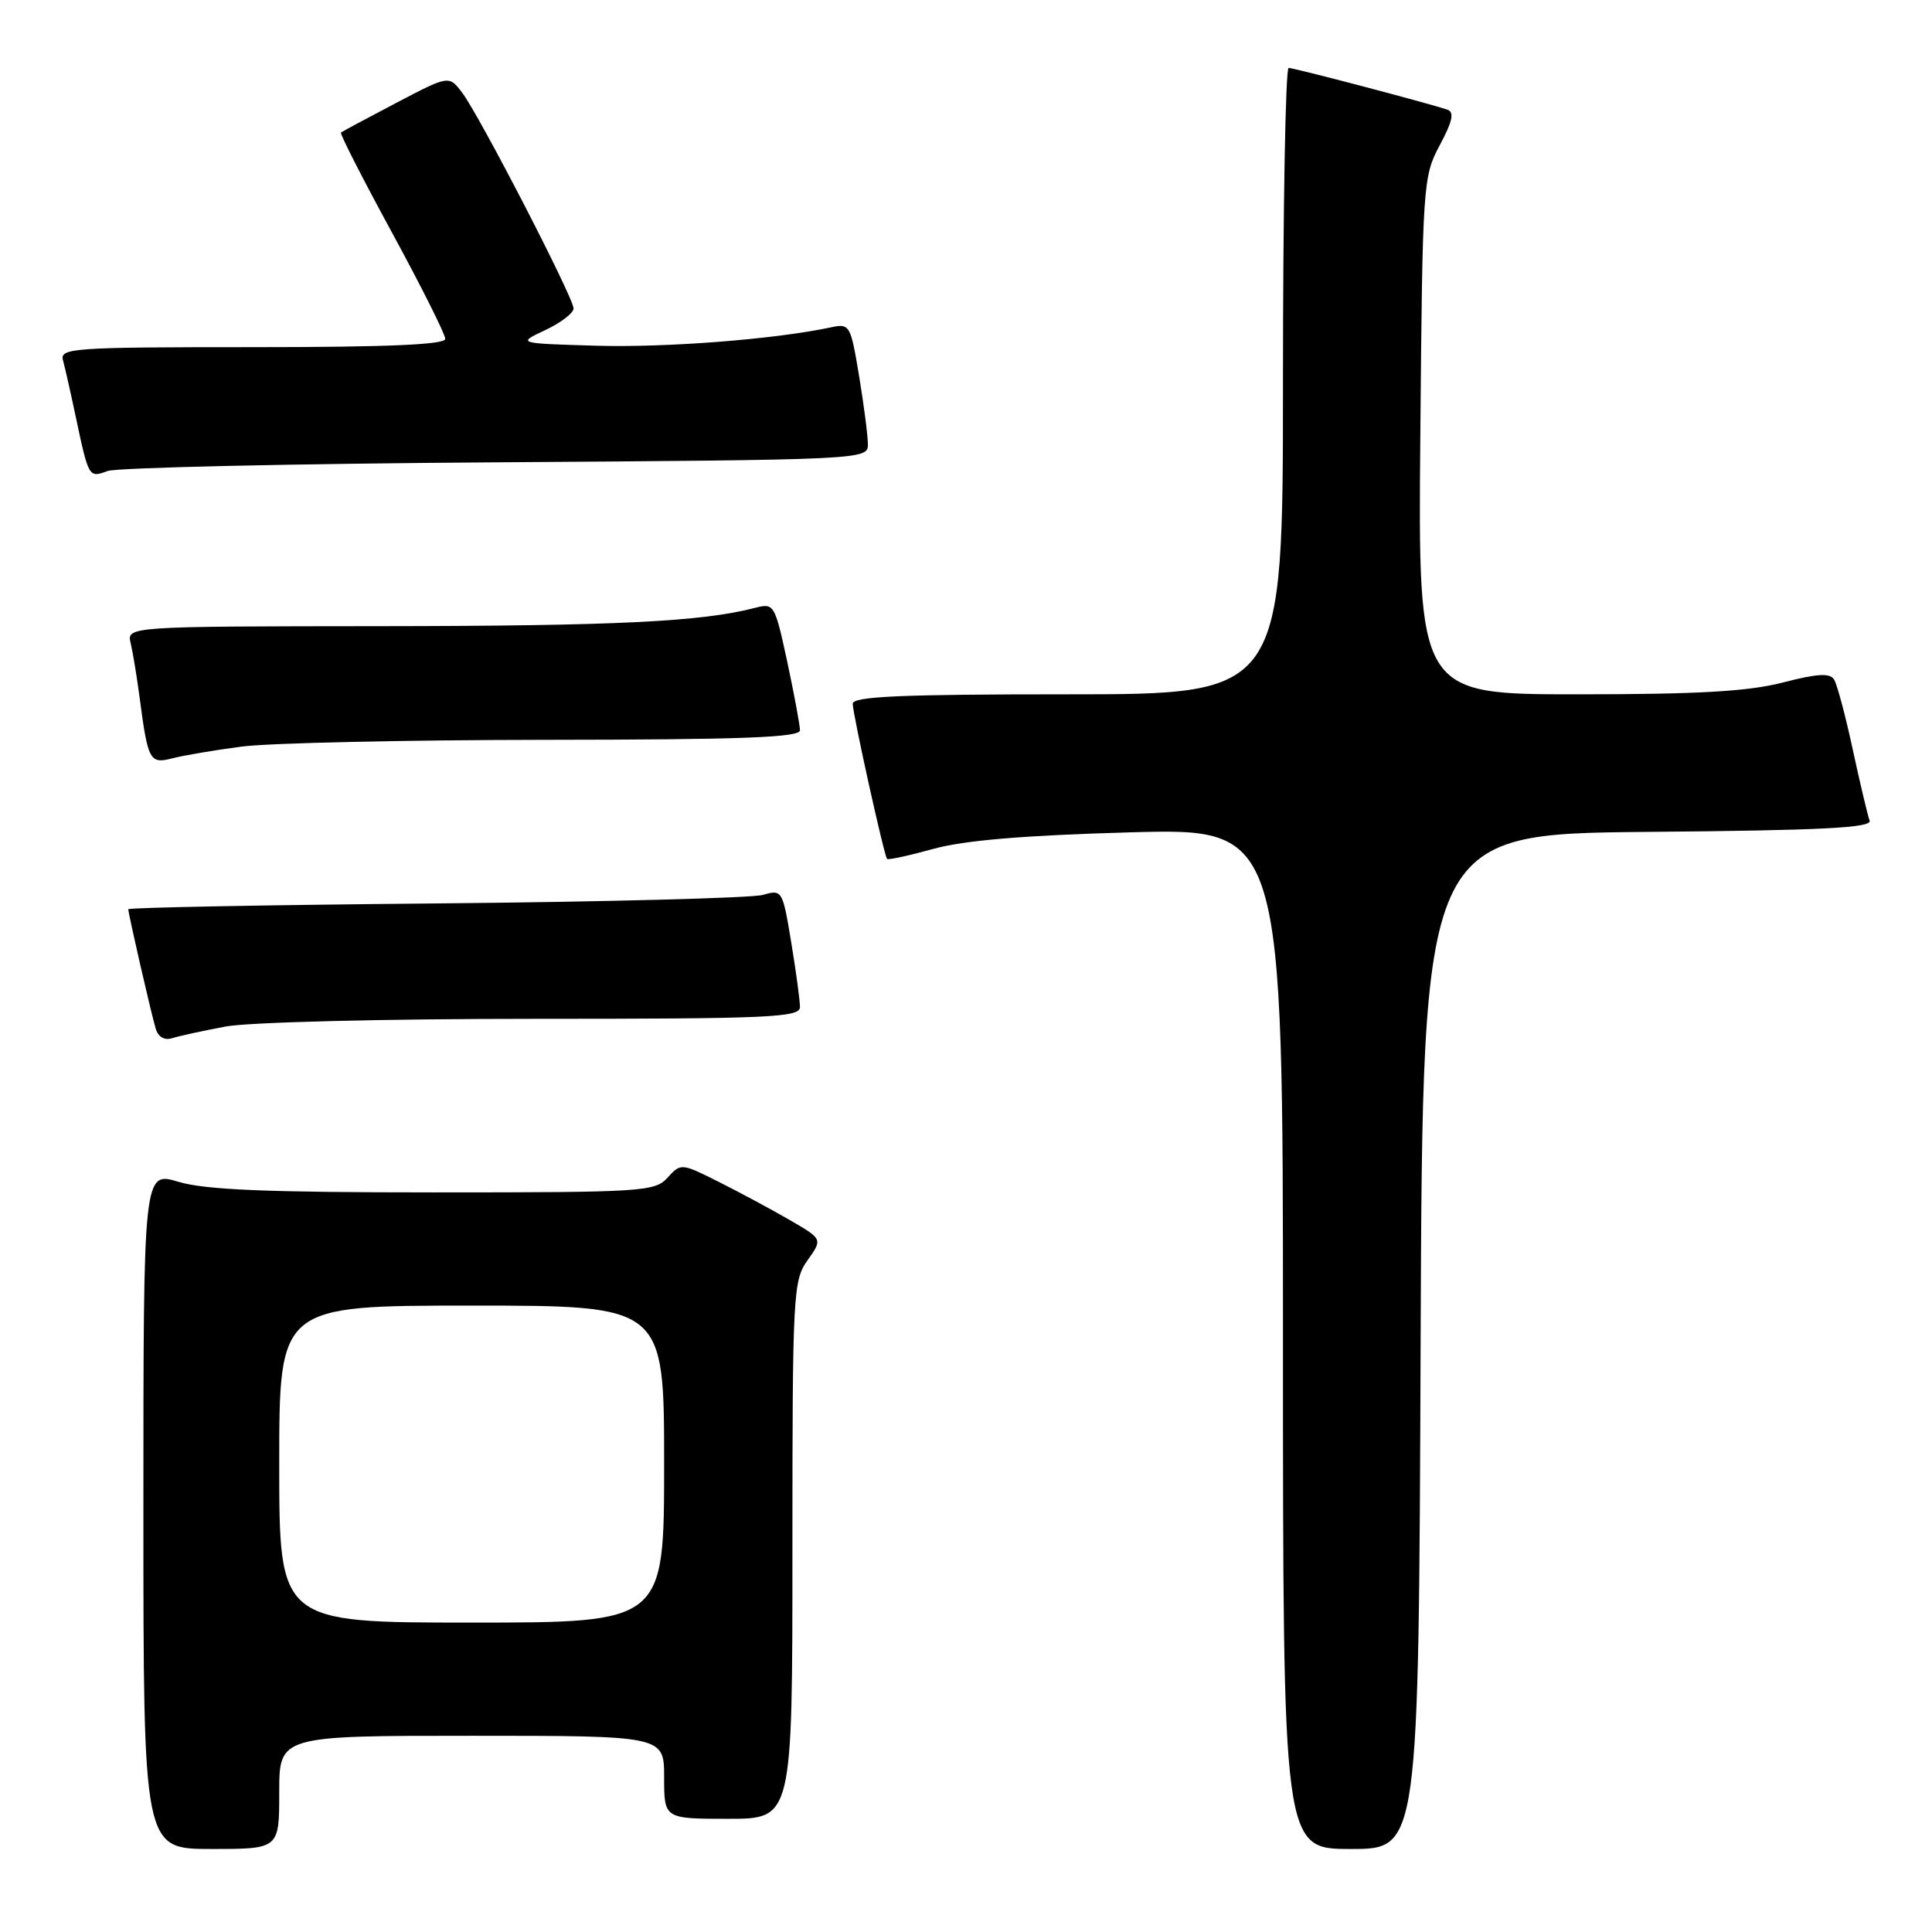 <?xml version="1.0" encoding="UTF-8" standalone="no"?>
<!DOCTYPE svg PUBLIC "-//W3C//DTD SVG 1.1//EN" "http://www.w3.org/Graphics/SVG/1.1/DTD/svg11.dtd" >
<svg xmlns="http://www.w3.org/2000/svg" xmlns:xlink="http://www.w3.org/1999/xlink" version="1.1" viewBox="0 0 256 256">
 <g >
 <path fill="currentColor"
d=" M 37.00 237.50 C 37.00 230.00 37.00 230.00 62.50 230.00 C 88.00 230.00 88.00 230.00 88.00 235.50 C 88.00 241.00 88.00 241.00 96.50 241.00 C 105.00 241.00 105.00 241.00 105.00 205.40 C 105.00 171.41 105.09 169.68 107.00 167.00 C 109.00 164.19 109.00 164.19 104.75 161.72 C 102.41 160.36 98.19 158.09 95.37 156.67 C 90.28 154.11 90.22 154.10 88.46 156.04 C 86.78 157.90 85.21 158.00 57.50 158.00 C 35.35 158.00 27.20 157.66 23.66 156.60 C 19.00 155.20 19.00 155.20 19.00 200.10 C 19.00 245.00 19.00 245.00 28.00 245.00 C 37.00 245.00 37.00 245.00 37.00 237.50 Z  M 188.24 177.75 C 188.50 110.50 188.50 110.50 218.35 110.23 C 241.54 110.03 248.10 109.69 247.73 108.73 C 247.48 108.06 246.48 103.84 245.51 99.37 C 244.55 94.89 243.43 90.70 243.03 90.05 C 242.48 89.15 240.83 89.25 236.26 90.43 C 231.69 91.62 225.02 92.00 209.06 92.00 C 187.90 92.00 187.90 92.00 188.20 57.75 C 188.49 24.30 188.55 23.40 190.78 19.23 C 192.48 16.05 192.73 14.85 191.78 14.53 C 189.21 13.66 171.48 9.00 170.75 9.00 C 170.34 9.00 170.00 27.67 170.00 50.50 C 170.00 92.00 170.00 92.00 141.50 92.00 C 119.37 92.00 113.00 92.28 112.99 93.25 C 112.99 94.58 117.12 113.28 117.54 113.81 C 117.67 113.98 120.42 113.38 123.64 112.49 C 127.74 111.35 135.60 110.69 149.75 110.29 C 170.00 109.73 170.00 109.73 170.00 177.36 C 170.00 245.00 170.00 245.00 178.99 245.00 C 187.99 245.00 187.99 245.00 188.24 177.75 Z  M 29.89 136.02 C 32.90 135.45 50.87 135.00 70.64 135.00 C 101.98 135.00 106.00 134.82 106.00 133.44 C 106.00 132.59 105.48 128.72 104.84 124.86 C 103.70 117.95 103.63 117.84 101.09 118.58 C 99.67 118.99 80.16 119.50 57.75 119.71 C 35.34 119.91 17.00 120.26 17.00 120.48 C 17.00 121.09 20.02 134.26 20.63 136.29 C 20.96 137.41 21.79 137.89 22.83 137.56 C 23.75 137.27 26.92 136.58 29.89 136.02 Z  M 32.00 98.93 C 35.58 98.45 53.69 98.05 72.25 98.03 C 98.23 98.01 106.00 97.72 106.00 96.77 C 106.00 96.10 105.24 92.02 104.32 87.71 C 102.67 80.07 102.57 79.89 100.07 80.54 C 93.01 82.38 81.61 82.94 50.64 82.97 C 16.78 83.00 16.78 83.00 17.32 85.25 C 17.61 86.49 18.15 89.75 18.51 92.50 C 19.60 100.80 19.85 101.26 22.84 100.48 C 24.30 100.10 28.42 99.40 32.00 98.93 Z  M 65.75 61.26 C 114.40 60.93 115.00 60.90 115.00 58.91 C 115.00 57.79 114.48 53.72 113.84 49.86 C 112.71 43.03 112.60 42.84 110.09 43.38 C 102.65 44.96 88.30 46.08 79.00 45.81 C 68.50 45.50 68.50 45.50 72.25 43.74 C 74.31 42.77 76.00 41.48 76.00 40.87 C 76.00 39.45 63.47 15.18 61.21 12.24 C 59.48 9.98 59.48 9.98 52.49 13.64 C 48.64 15.66 45.36 17.42 45.18 17.56 C 45.00 17.69 48.04 23.65 51.93 30.80 C 55.82 37.95 59.00 44.30 59.00 44.90 C 59.00 45.67 51.36 46.00 33.43 46.00 C 9.57 46.00 7.90 46.12 8.35 47.75 C 8.61 48.71 9.35 51.98 9.99 55.00 C 11.76 63.36 11.75 63.33 14.26 62.41 C 15.49 61.96 38.66 61.44 65.75 61.26 Z  M 37.00 194.00 C 37.00 173.00 37.00 173.00 62.50 173.00 C 88.00 173.00 88.00 173.00 88.00 194.00 C 88.00 215.00 88.00 215.00 62.50 215.00 C 37.00 215.00 37.00 215.00 37.00 194.00 Z "/>
</g>
</svg>
